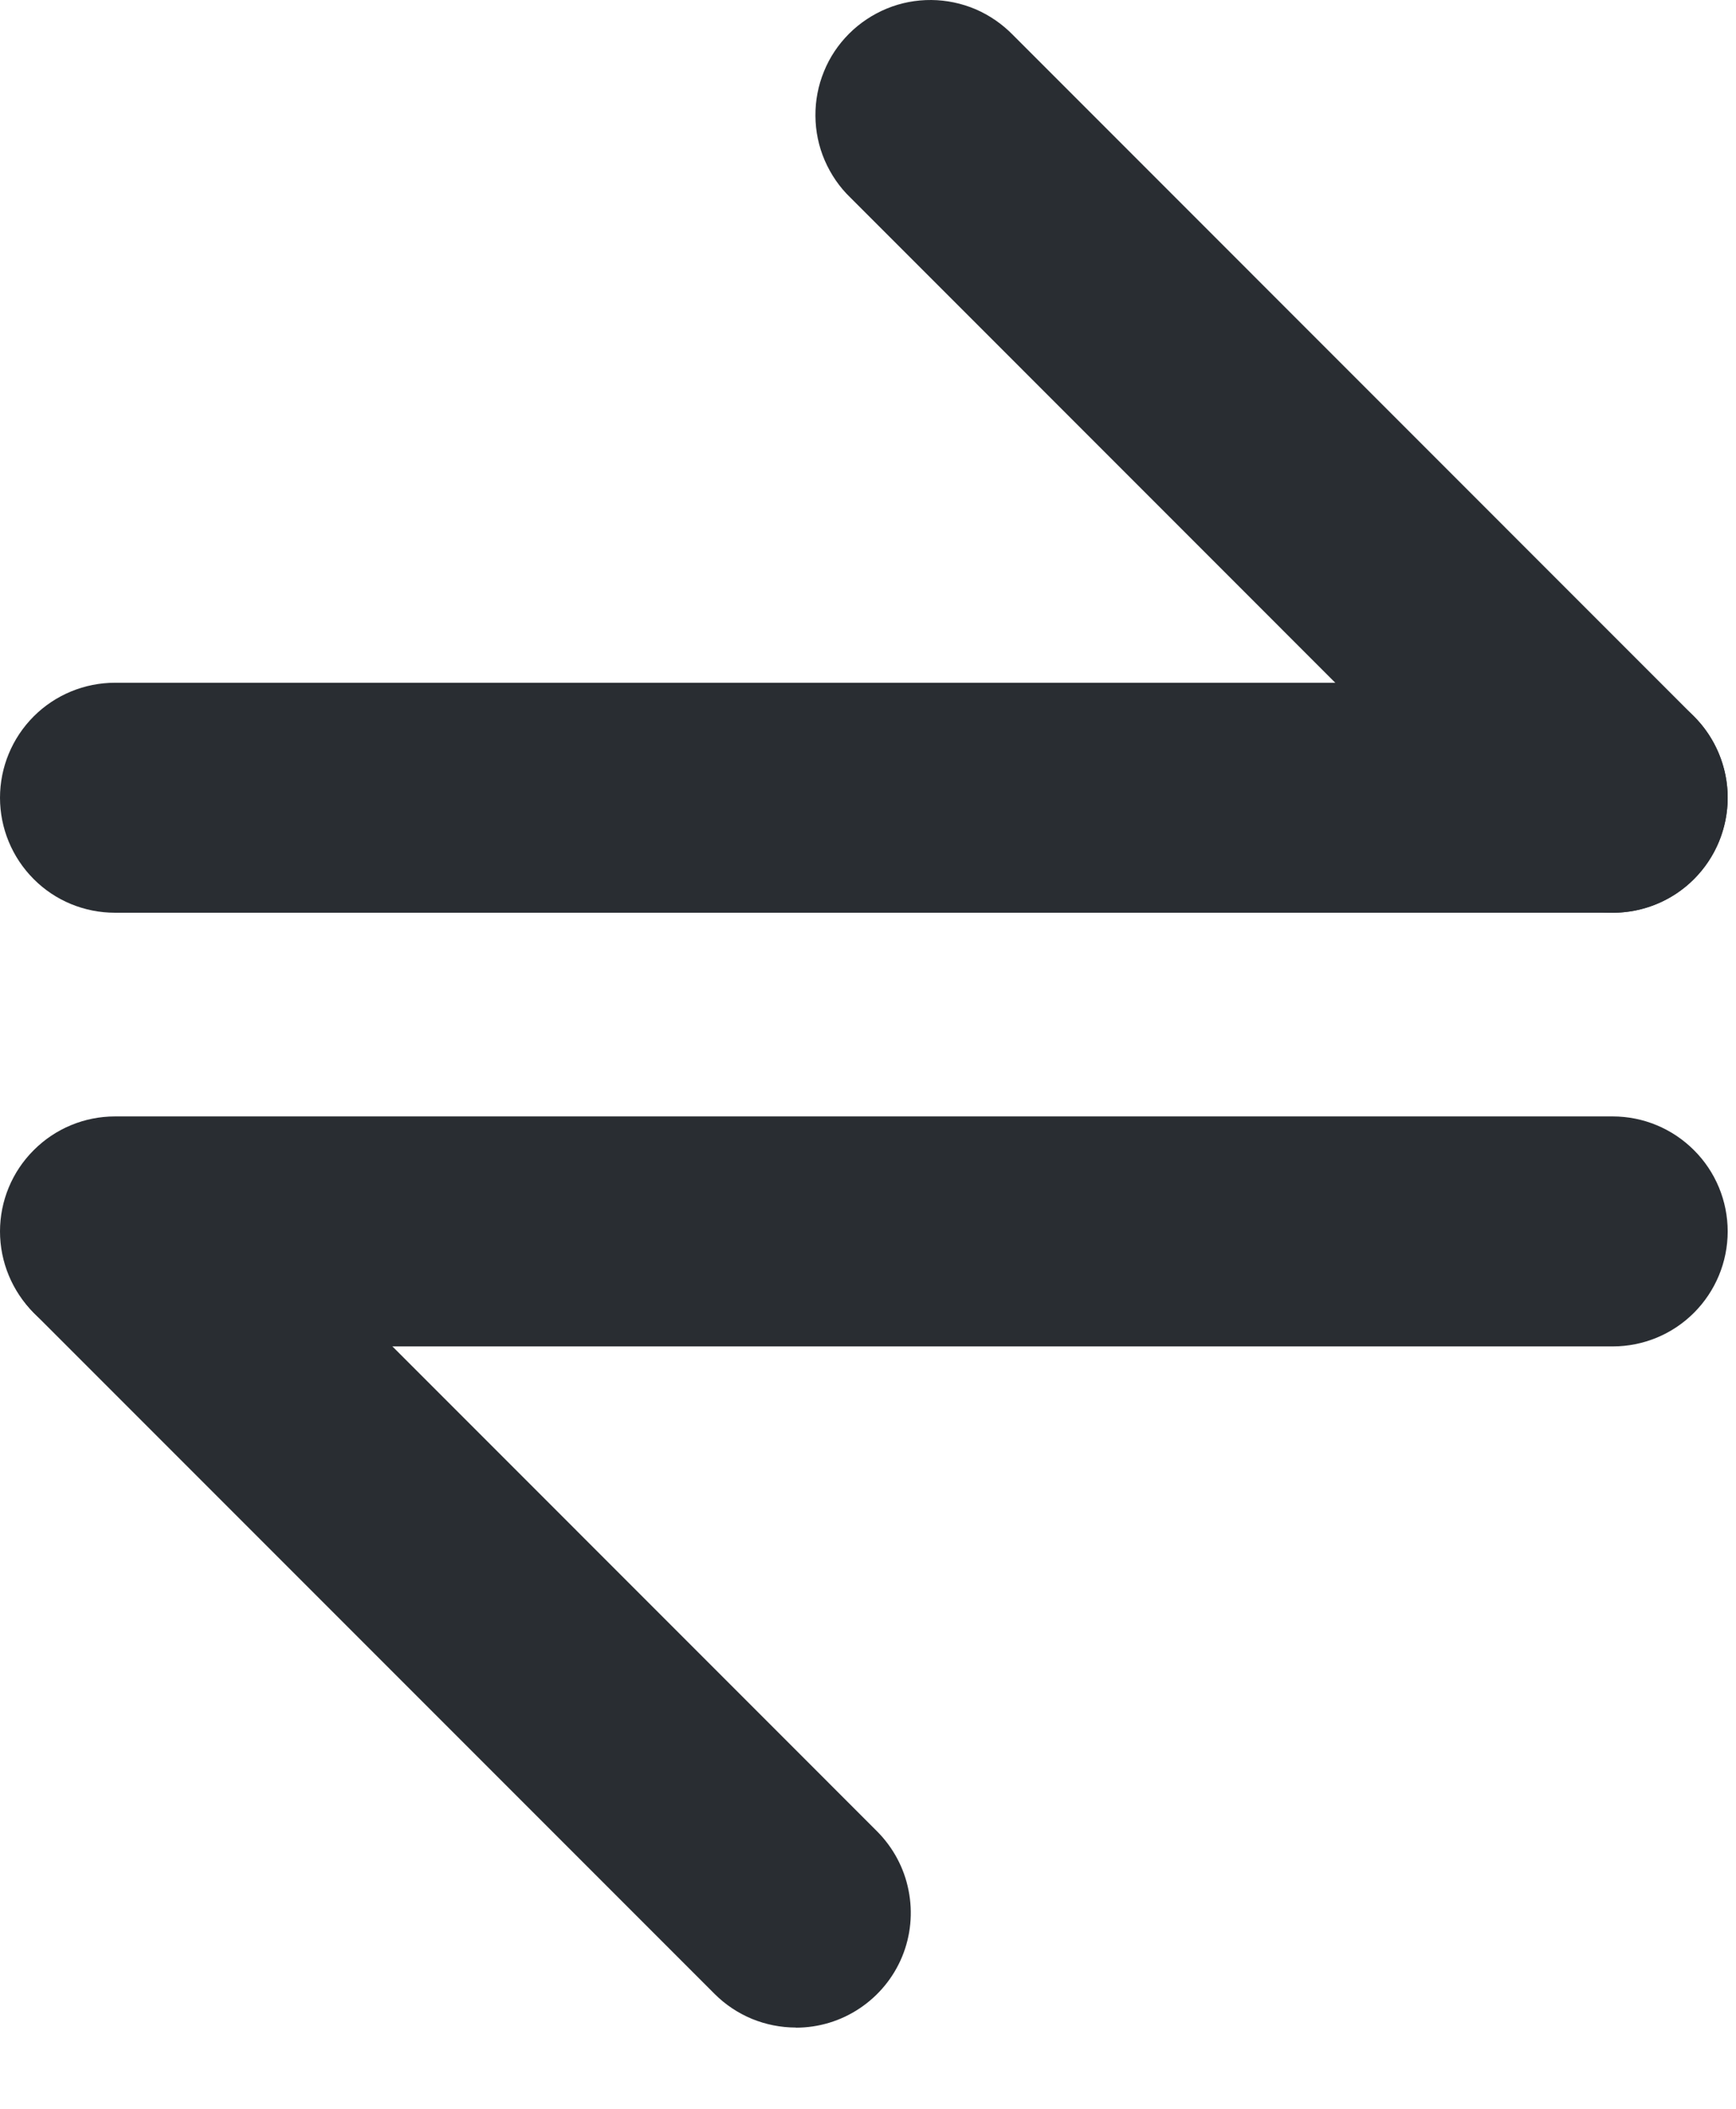 <svg width="14" height="17" viewBox="0 0 14 17" fill="none" xmlns="http://www.w3.org/2000/svg">
<path d="M13.006 10.854H0.927C0.681 10.854 0.445 10.757 0.272 10.583C0.098 10.409 0 10.173 0 9.927C0 9.681 0.098 9.445 0.272 9.272C0.445 9.098 0.681 9 0.927 9H13.006C13.252 9 13.487 9.098 13.661 9.272C13.835 9.445 13.933 9.681 13.933 9.927C13.933 10.173 13.835 10.409 13.661 10.583C13.487 10.757 13.252 10.854 13.006 10.854Z" fill="#292D32"/>
<path d="M6.419 16.345C6.297 16.345 6.176 16.321 6.064 16.275C5.951 16.228 5.849 16.16 5.763 16.074L0.271 10.582C0.102 10.408 0.009 10.173 0.011 9.93C0.013 9.687 0.11 9.455 0.282 9.283C0.454 9.111 0.687 9.013 0.93 9.011C1.173 9.009 1.407 9.103 1.582 9.271L7.074 14.764C7.203 14.894 7.292 15.059 7.327 15.239C7.363 15.418 7.345 15.605 7.275 15.774C7.205 15.943 7.086 16.088 6.933 16.19C6.781 16.292 6.602 16.346 6.419 16.346V16.345Z" fill="#292D32"/>
<path d="M13.006 7.358H0.927C0.681 7.358 0.445 7.261 0.272 7.087C0.098 6.913 0 6.677 0 6.431C0 6.185 0.098 5.949 0.272 5.775C0.445 5.602 0.681 5.504 0.927 5.504H13.006C13.252 5.504 13.487 5.602 13.661 5.775C13.835 5.949 13.933 6.185 13.933 6.431C13.933 6.677 13.835 6.913 13.661 7.087C13.487 7.261 13.252 7.358 13.006 7.358Z" fill="#292D32"/>
<path d="M13.006 7.358C12.76 7.358 12.524 7.26 12.351 7.087L6.859 1.594C6.77 1.509 6.7 1.406 6.651 1.293C6.602 1.18 6.577 1.058 6.576 0.935C6.575 0.812 6.598 0.69 6.645 0.576C6.691 0.462 6.76 0.359 6.847 0.272C6.934 0.185 7.038 0.116 7.152 0.069C7.266 0.022 7.388 -0.001 7.511 3.50057e-05C7.634 0.001 7.756 0.027 7.869 0.075C7.982 0.124 8.084 0.195 8.17 0.283L13.662 5.776C13.791 5.905 13.879 6.071 13.915 6.25C13.951 6.43 13.932 6.616 13.862 6.786C13.792 6.955 13.673 7.1 13.521 7.202C13.368 7.304 13.189 7.358 13.006 7.358Z" fill="#292D32"/>
</svg>
